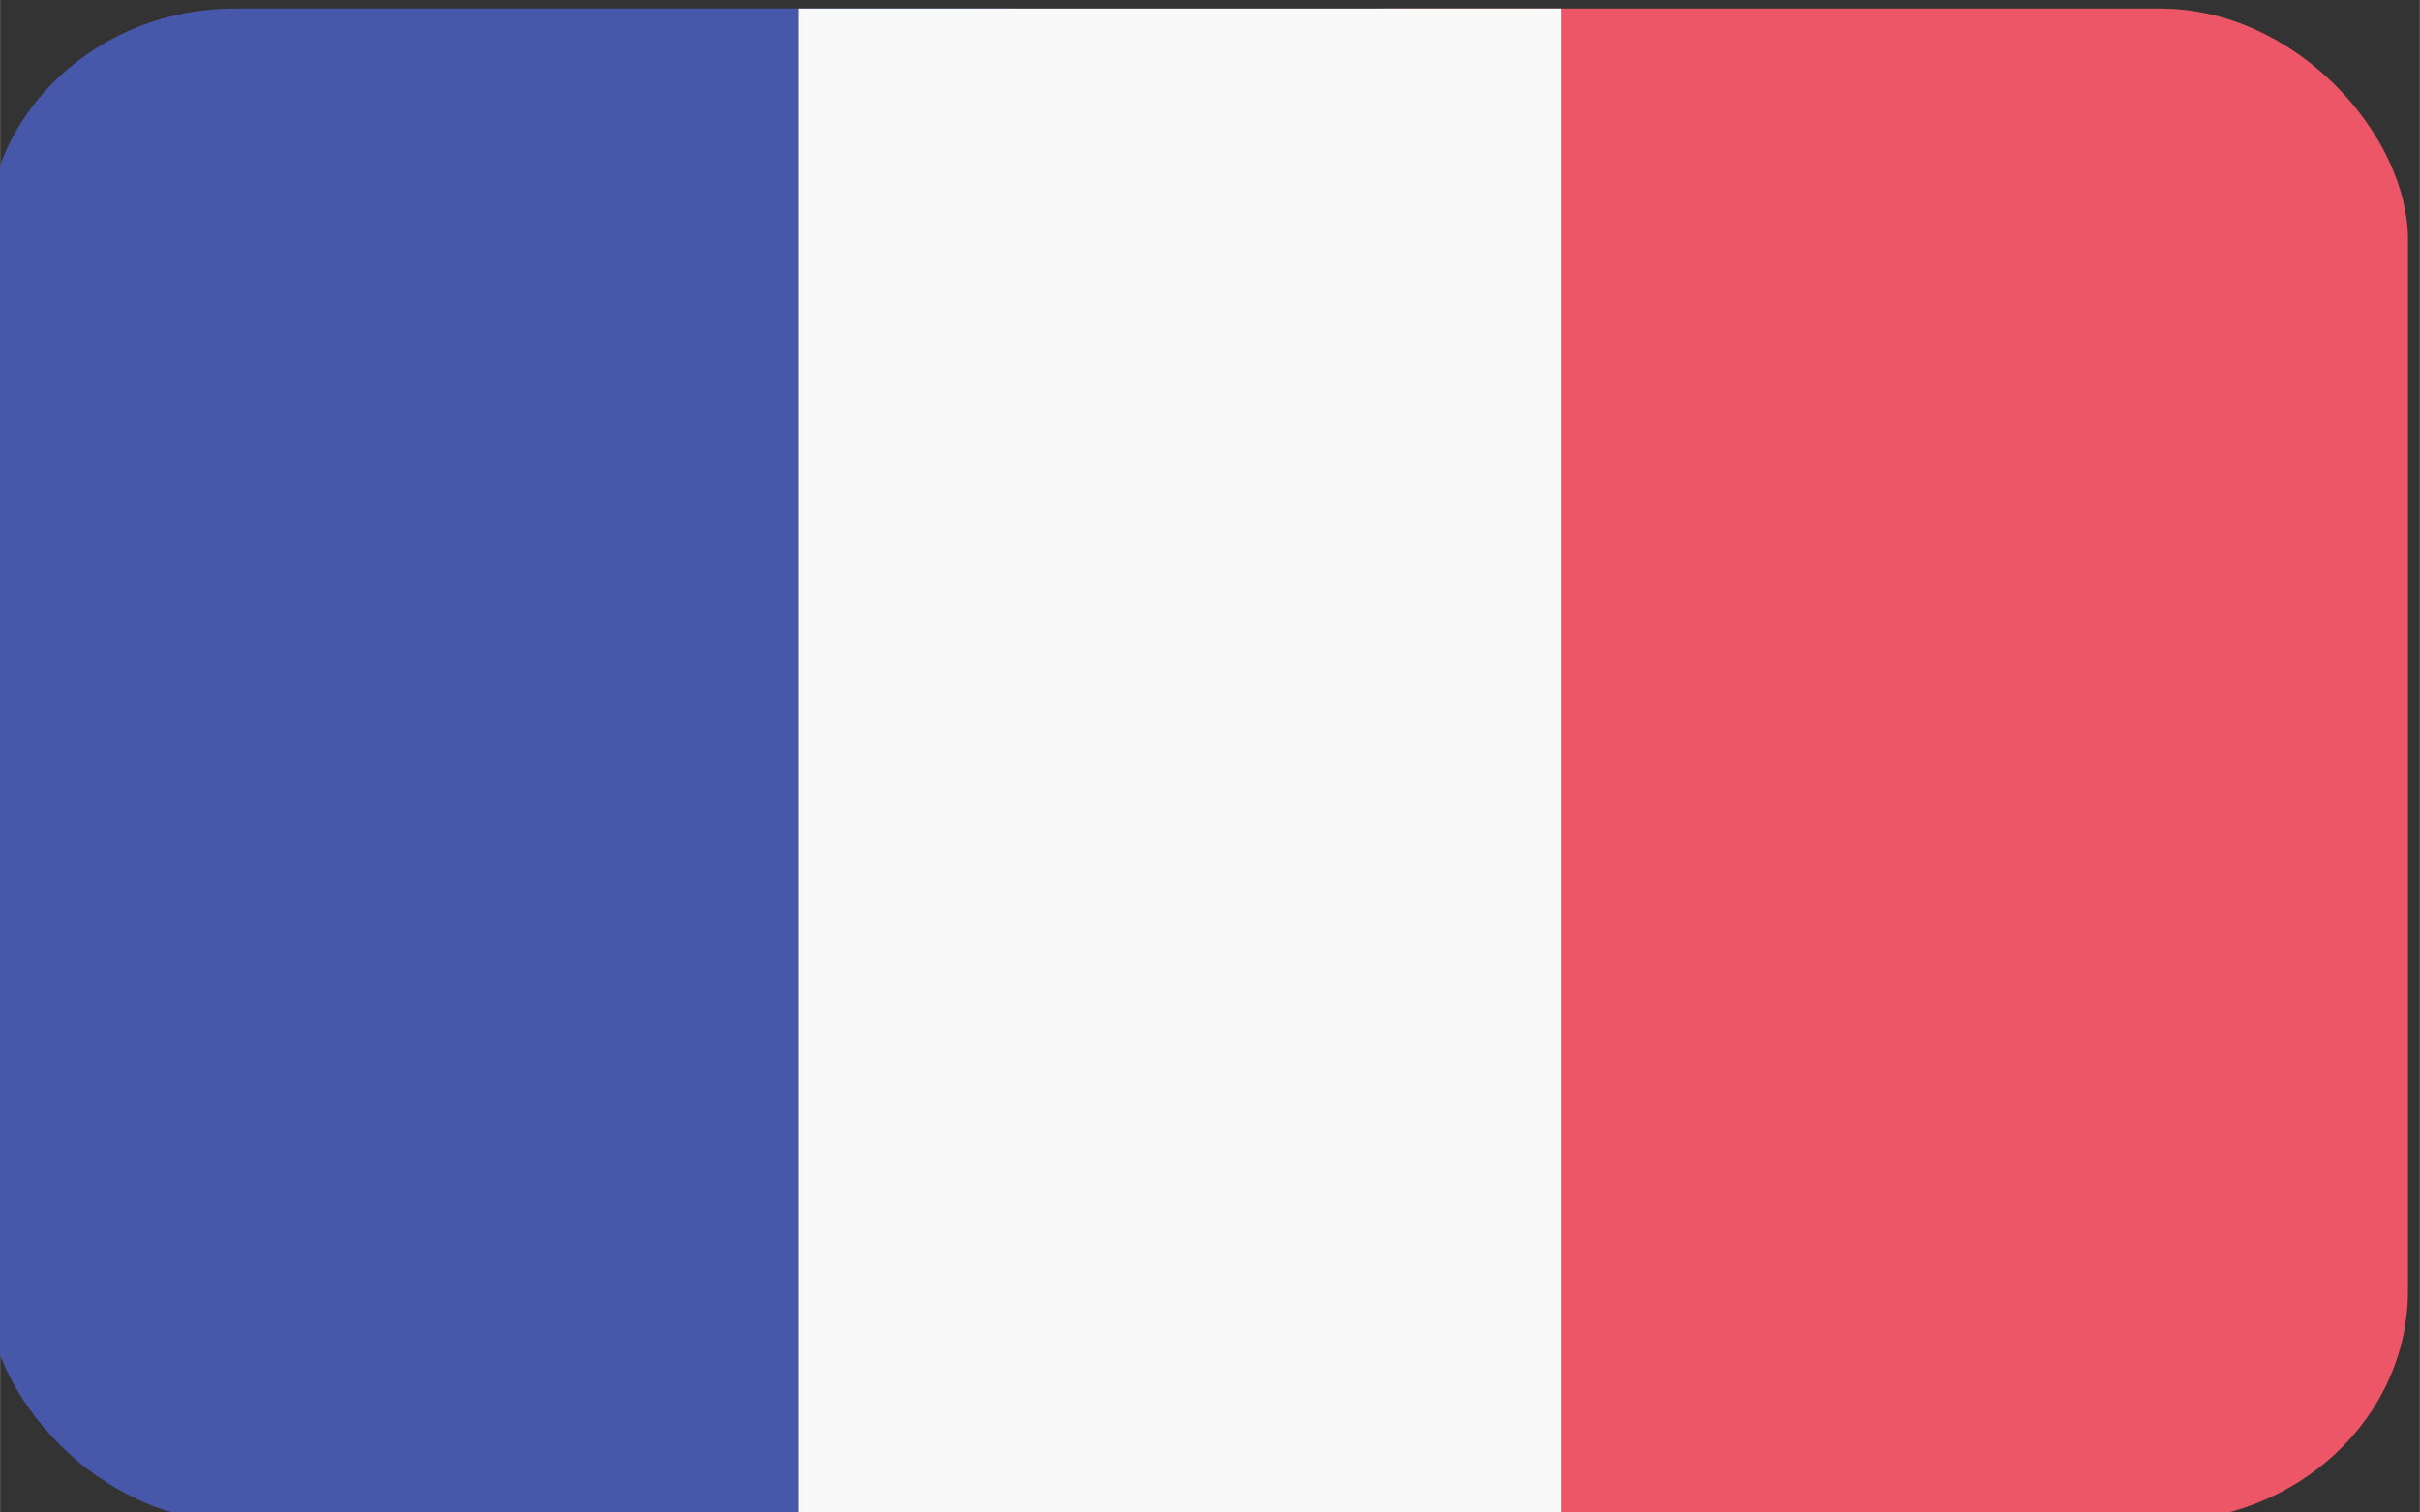 <?xml version="1.0" encoding="UTF-8" standalone="no"?>
<!-- Created with Inkscape (http://www.inkscape.org/) -->

<svg
   width="40"
   height="25"
   viewBox="0 0 10.583 6.615"
   version="1.1"
   id="svg5"
   inkscape:version="1.3 (0e150ed6c4, 2023-07-21)"
   sodipodi:docname="fr.svg"
   xml:space="preserve"
   xmlns:inkscape="http://www.inkscape.org/namespaces/inkscape"
   xmlns:sodipodi="http://sodipodi.sourceforge.net/DTD/sodipodi-0.dtd"
   xmlns="http://www.w3.org/2000/svg"
   xmlns:svg="http://www.w3.org/2000/svg"><rect x="0" y="0" width="10.583" height="6.615" fill="#333333" stroke="none"/><sodipodi:namedview
     id="namedview7"
     pagecolor="#ffffff"
     bordercolor="#666666"
     borderopacity="1.0"
     inkscape:pageshadow="2"
     inkscape:pageopacity="0"
     inkscape:pagecheckerboard="false"
     inkscape:document-units="mm"
     showgrid="false"
     inkscape:zoom="3.564563"
     inkscape:cx="90.193384"
     inkscape:cy="36.890918"
     inkscape:window-width="1916"
     inkscape:window-height="1037"
     inkscape:window-x="0"
     inkscape:window-y="0"
     inkscape:window-maximized="1"
     inkscape:current-layer="g213"
     inkscape:showpageshadow="2"
     inkscape:deskcolor="#ffffff" /><defs
     id="defs2"><clipPath
   clipPathUnits="userSpaceOnUse"
   id="clipPath4">&#10;      <path
   d="m -89.349,133.477 17.321,10 17.32,-10 v -20 l -17.32,-10 -17.321,10 v 20"
   class="s1"
   id="path4"
   style="fill:none;fill-opacity:1;stroke:#000000;stroke-width:0.1;stroke-linecap:round;stroke-linejoin:round;stroke-dasharray:none" />&#10;    </clipPath><clipPath
   clipPathUnits="userSpaceOnUse"
   id="clipPath4244"><path
     d="m -89.349,133.477 17.321,10 17.32,-10 v -20 l -17.32,-10 -17.321,10 v 20"
     class="s1"
     id="path4246"
     style="fill:none;fill-opacity:1;stroke:#000000;stroke-width:0.1;stroke-linecap:round;stroke-linejoin:round;stroke-dasharray:none" /></clipPath><sodipodi:namedview
   id="namedview2"
   pagecolor="#ffffff"
   bordercolor="#666666"
   borderopacity="1.0"
   inkscape:pageshadow="2"
   inkscape:pageopacity="0"
   inkscape:pagecheckerboard="false"
   inkscape:document-units="mm"
   showgrid="false"
   inkscape:zoom="31.855511"
   inkscape:cx="34.483829"
   inkscape:cy="15.460433"
   inkscape:window-width="1920"
   inkscape:window-height="1080"
   inkscape:window-x="0"
   inkscape:window-y="0"
   inkscape:window-maximized="1"
   inkscape:current-layer="layer1"
   inkscape:showpageshadow="2"
   inkscape:deskcolor="#ffffff"
   transform="translate(-213.518, 218.112)" /><defs
   id="defs3"
   transform="translate(-213.518, 218.112)"><clipPath
     clipPathUnits="userSpaceOnUse"
     id="clipPath7"><path
       d="m -89.349,133.477 17.321,10 17.32,-10 v -20 l -17.32,-10 -17.321,10 v 20"
       class="s1"
       id="path7"
       style="fill:none;fill-opacity:1;stroke:#000000;stroke-width:0.1;stroke-linecap:round;stroke-linejoin:round;stroke-dasharray:none" /></clipPath></defs><sodipodi:namedview
   id="namedview4"
   pagecolor="#ffffff"
   bordercolor="#666666"
   borderopacity="1.0"
   inkscape:pageshadow="2"
   inkscape:pageopacity="0"
   inkscape:pagecheckerboard="false"
   inkscape:document-units="mm"
   showgrid="false"
   inkscape:zoom="45.050496"
   inkscape:cx="13.573657"
   inkscape:cy="23.895408"
   inkscape:window-width="1920"
   inkscape:window-height="1080"
   inkscape:window-x="0"
   inkscape:window-y="0"
   inkscape:window-maximized="1"
   inkscape:current-layer="layer1"
   inkscape:showpageshadow="2"
   inkscape:deskcolor="#ffffff"
   transform="translate(-149.9, 277.177)" />&#10;  <defs
   id="defs4"
   transform="translate(-149.9, 277.177)">&#10;    <clipPath
   clipPathUnits="userSpaceOnUse"
   id="clipPath6">&#10;      <path
   d="m -89.349,133.477 17.321,10 17.32,-10 v -20 l -17.32,-10 -17.321,10 v 20"
   class="s1"
   id="path6"
   style="fill:none;fill-opacity:1;stroke:#000000;stroke-width:0.1;stroke-linecap:round;stroke-linejoin:round;stroke-dasharray:none" />&#10;    </clipPath>&#10;  </defs>&#10;  &#10;&#10;    &#10;    &#10;    &#10;    &#10;    &#10;    &#10;    &#10;    &#10;    &#10;    &#10;    &#10;    &#10;  </defs><g
     inkscape:label="Layer 1"
     inkscape:groupmode="layer"
     id="g6"
     transform="translate(159.797,-118.204)"><g
       id="g213"
       transform="matrix(0.714,0,0,0.665,-46.972,12.12)"
       style="stroke-width:1.452"><rect
         style="fill:#4758aa;fill-opacity:1;stroke:none;stroke-width:0.005;stroke-linecap:round;stroke-linejoin:round"
         id="rect214"
         width="7.752"
         height="9.95"
         x="-158.098"
         y="159.581"
         ry="1.519"
         rx="1.519" /><rect
         style="fill:#ed5667;fill-opacity:1;stroke:none;stroke-width:0.005;stroke-linecap:round;stroke-linejoin:round"
         id="rect212"
         width="7.752"
         height="9.95"
         x="-151.021"
         y="159.581"
         ry="1.519"
         rx="1.519" /><rect
         style="fill:#f9f9f9;fill-opacity:1;stroke:none;stroke-width:0.005;stroke-linecap:round;stroke-linejoin:round"
         id="rect213"
         width="4.676"
         height="9.95"
         x="-153.13"
         y="159.581"
         ry="0" /></g></g></svg>
